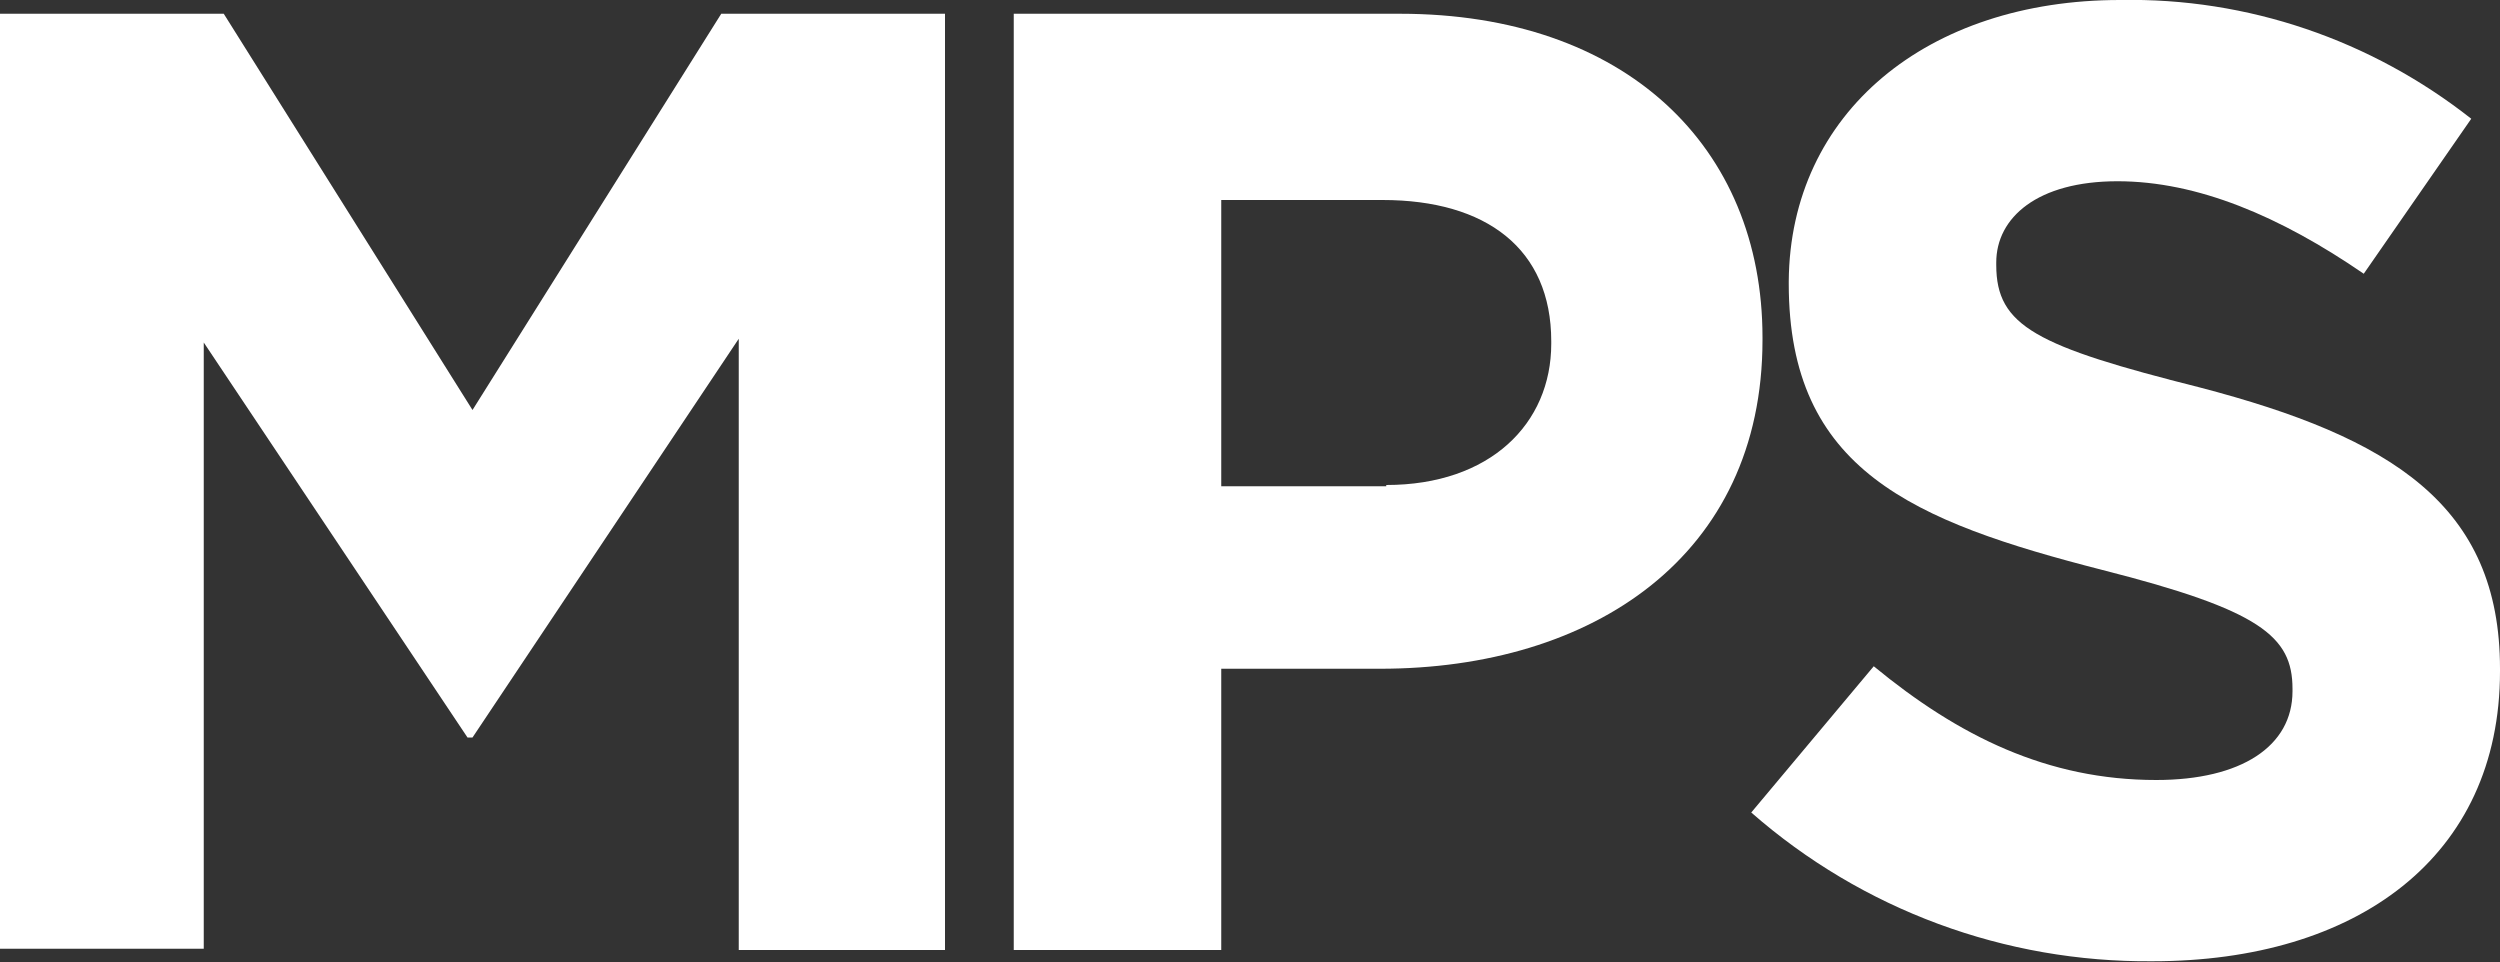 <?xml version="1.0" encoding="utf-8"?>
<!-- Generator: Adobe Illustrator 22.1.0, SVG Export Plug-In . SVG Version: 6.00 Build 0)  -->
<svg version="1.1" id="Layer_1" xmlns="http://www.w3.org/2000/svg" xmlns:xlink="http://www.w3.org/1999/xlink" x="0px" y="0px"
	 viewBox="0 0 200 77" style="enable-background:new 0 0 200 77;" xml:space="preserve">
<rect x="0" y="0" width="200" height="77" fill="#333333" stroke="none"/>
<style type="text/css">
	.st0{fill:#FFFFFF;}
</style>
<title>logos_artboards</title>
<g id="_Group_">
	<path id="_Compound_Path_" class="st0" d="M0,1.1h17.9l19.9,31.7L57.7,1.1h17.9v74.9H59.1V27.1L37.8,59h-0.4L16.3,27.4v48.5H0V1.1z
		"/>
	<path id="_Compound_Path_2" class="st0" d="M81.1,1.1H112c18,0,29,10.6,29,25.9v0.2c0,17.3-13.6,26.3-30.6,26.3H97.7v22.5H81.1V1.1
		z M110.9,38.8c8.3,0,13.2-4.9,13.2-11.3v-0.2c0-7.4-5.2-11.3-13.5-11.3H97.7v22.9H110.9z"/>
	<path id="_Compound_Path_3" class="st0" d="M140.1,65l9.8-11.7c6.8,5.6,13.9,9.1,22.6,9.1c6.8,0,10.9-2.7,10.9-7.1v-0.2
		c0-4.2-2.6-6.3-15.2-9.5c-15.2-3.9-25.1-8-25.1-22.9v-0.2C143.2,9,154.2,0,169.6,0c10.2-0.2,20.1,3.2,28.1,9.5l-8.6,12.4
		c-6.7-4.6-13.3-7.4-19.7-7.4c-6.4,0-9.7,2.9-9.7,6.5v0.2c0,4.9,3.2,6.5,16.3,9.8c15.3,4,24,9.4,24,22.5v0.2
		c0,14.9-11.5,23.2-27.8,23.2C160.4,77,149,72.8,140.1,65z"/>
</g>
</svg>
